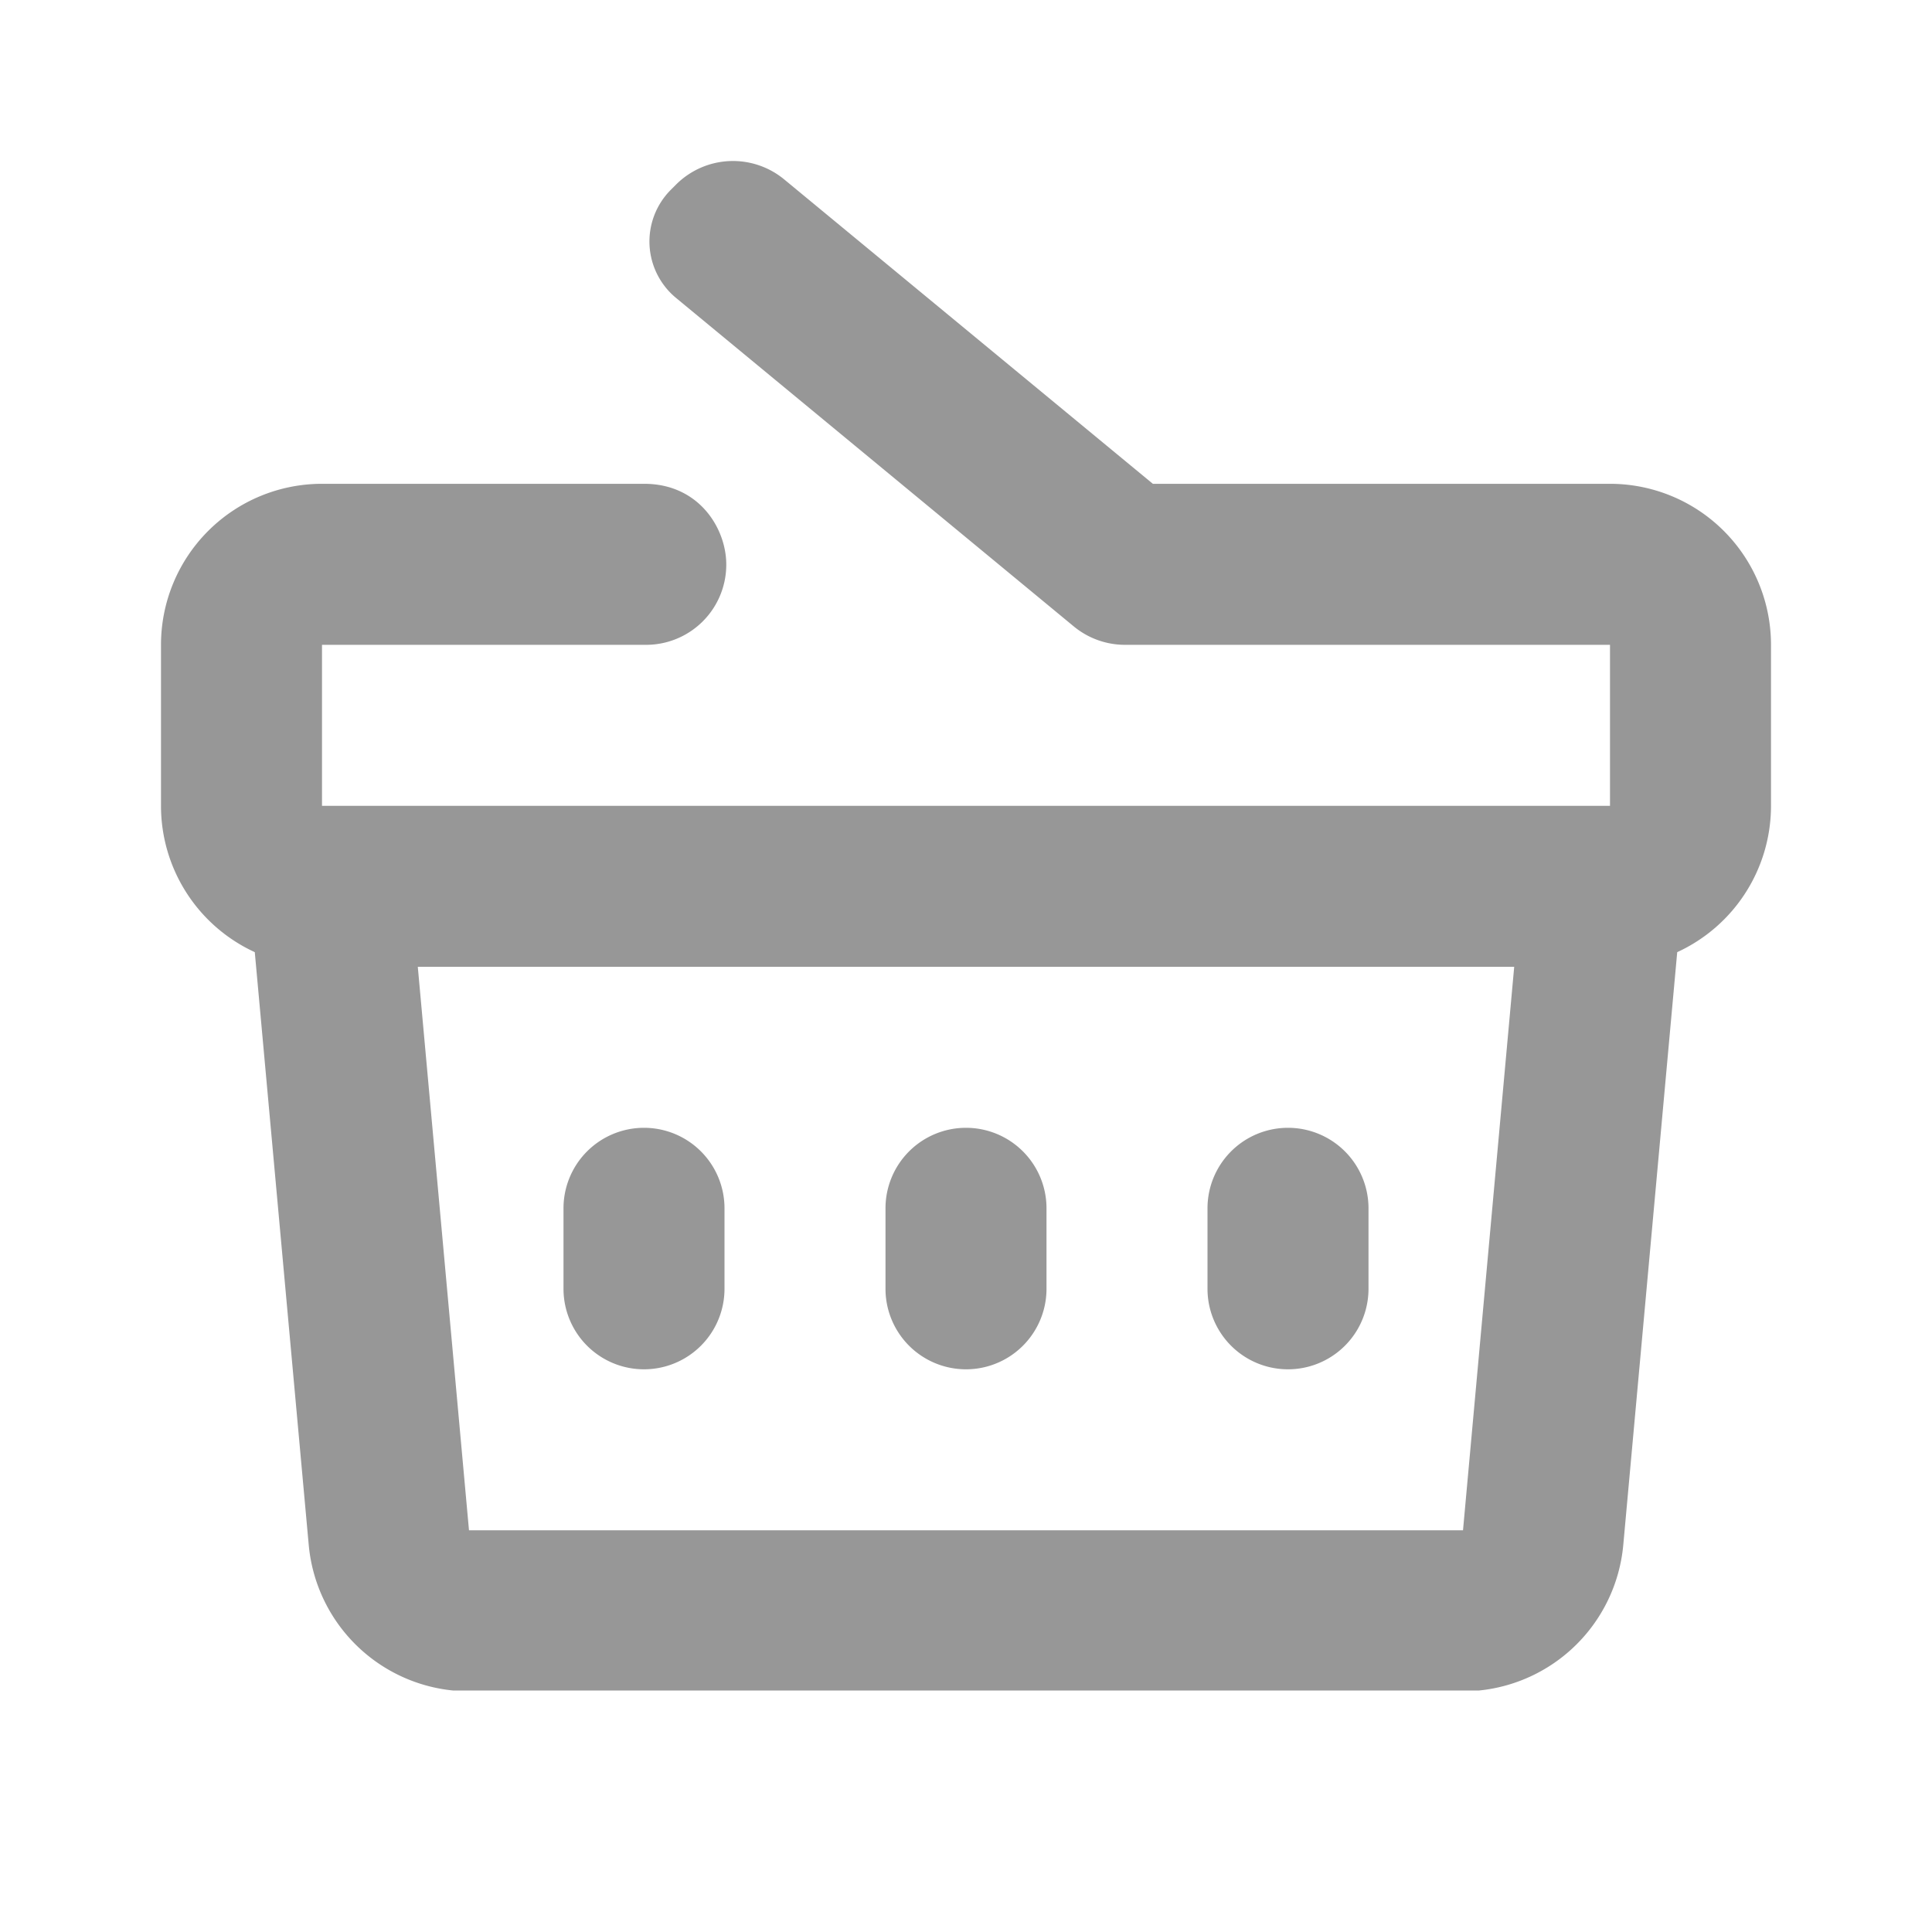 <svg xmlns="http://www.w3.org/2000/svg" width="24" height="24" fill="none" viewBox="0 0 24 24">
  <g clip-path="url(#a)">
    <path
      d="M14.32 6.01H20a2 2 0 0 1 2 2v2a2 2 0 0 1-1.165 1.818l-.67 7.363a2 2 0 0 1-1.991 1.819H5.826a2 2 0 0 1-1.991-1.82l-.67-7.362A2 2 0 0 1 2 10.01v-2a2 2 0 0 1 2-2h4.002c.683 0 1.02.556 1.02 1.002a.996.996 0 0 1-1.02.998H4v2h16v-2h-6a1 1 0 0 1-.663-.23L8.398 3.701a.909.909 0 0 1-.064-1.344l.064-.064a1 1 0 0 1 1.344-.064l4.578 3.78Zm4.49 6H5.19l.636 7h12.348l.636-7ZM8 14.01a1 1 0 0 1 1 1v1a1 1 0 1 1-2 0v-1a1 1 0 0 1 1-1Zm4 0a1 1 0 0 1 1 1v1a1 1 0 1 1-2 0v-1a1 1 0 0 1 1-1Zm4 0a1 1 0 0 1 1 1v1a1 1 0 1 1-2 0v-1a1 1 0 0 1 1-1Z"
      fill="#979797" />
  </g>
  <defs>
    <clipPath id="a">
      <path fill="#fff" transform="translate(2 2)" d="M0 0h20v19H0z" />
    </clipPath>
  </defs>
</svg>